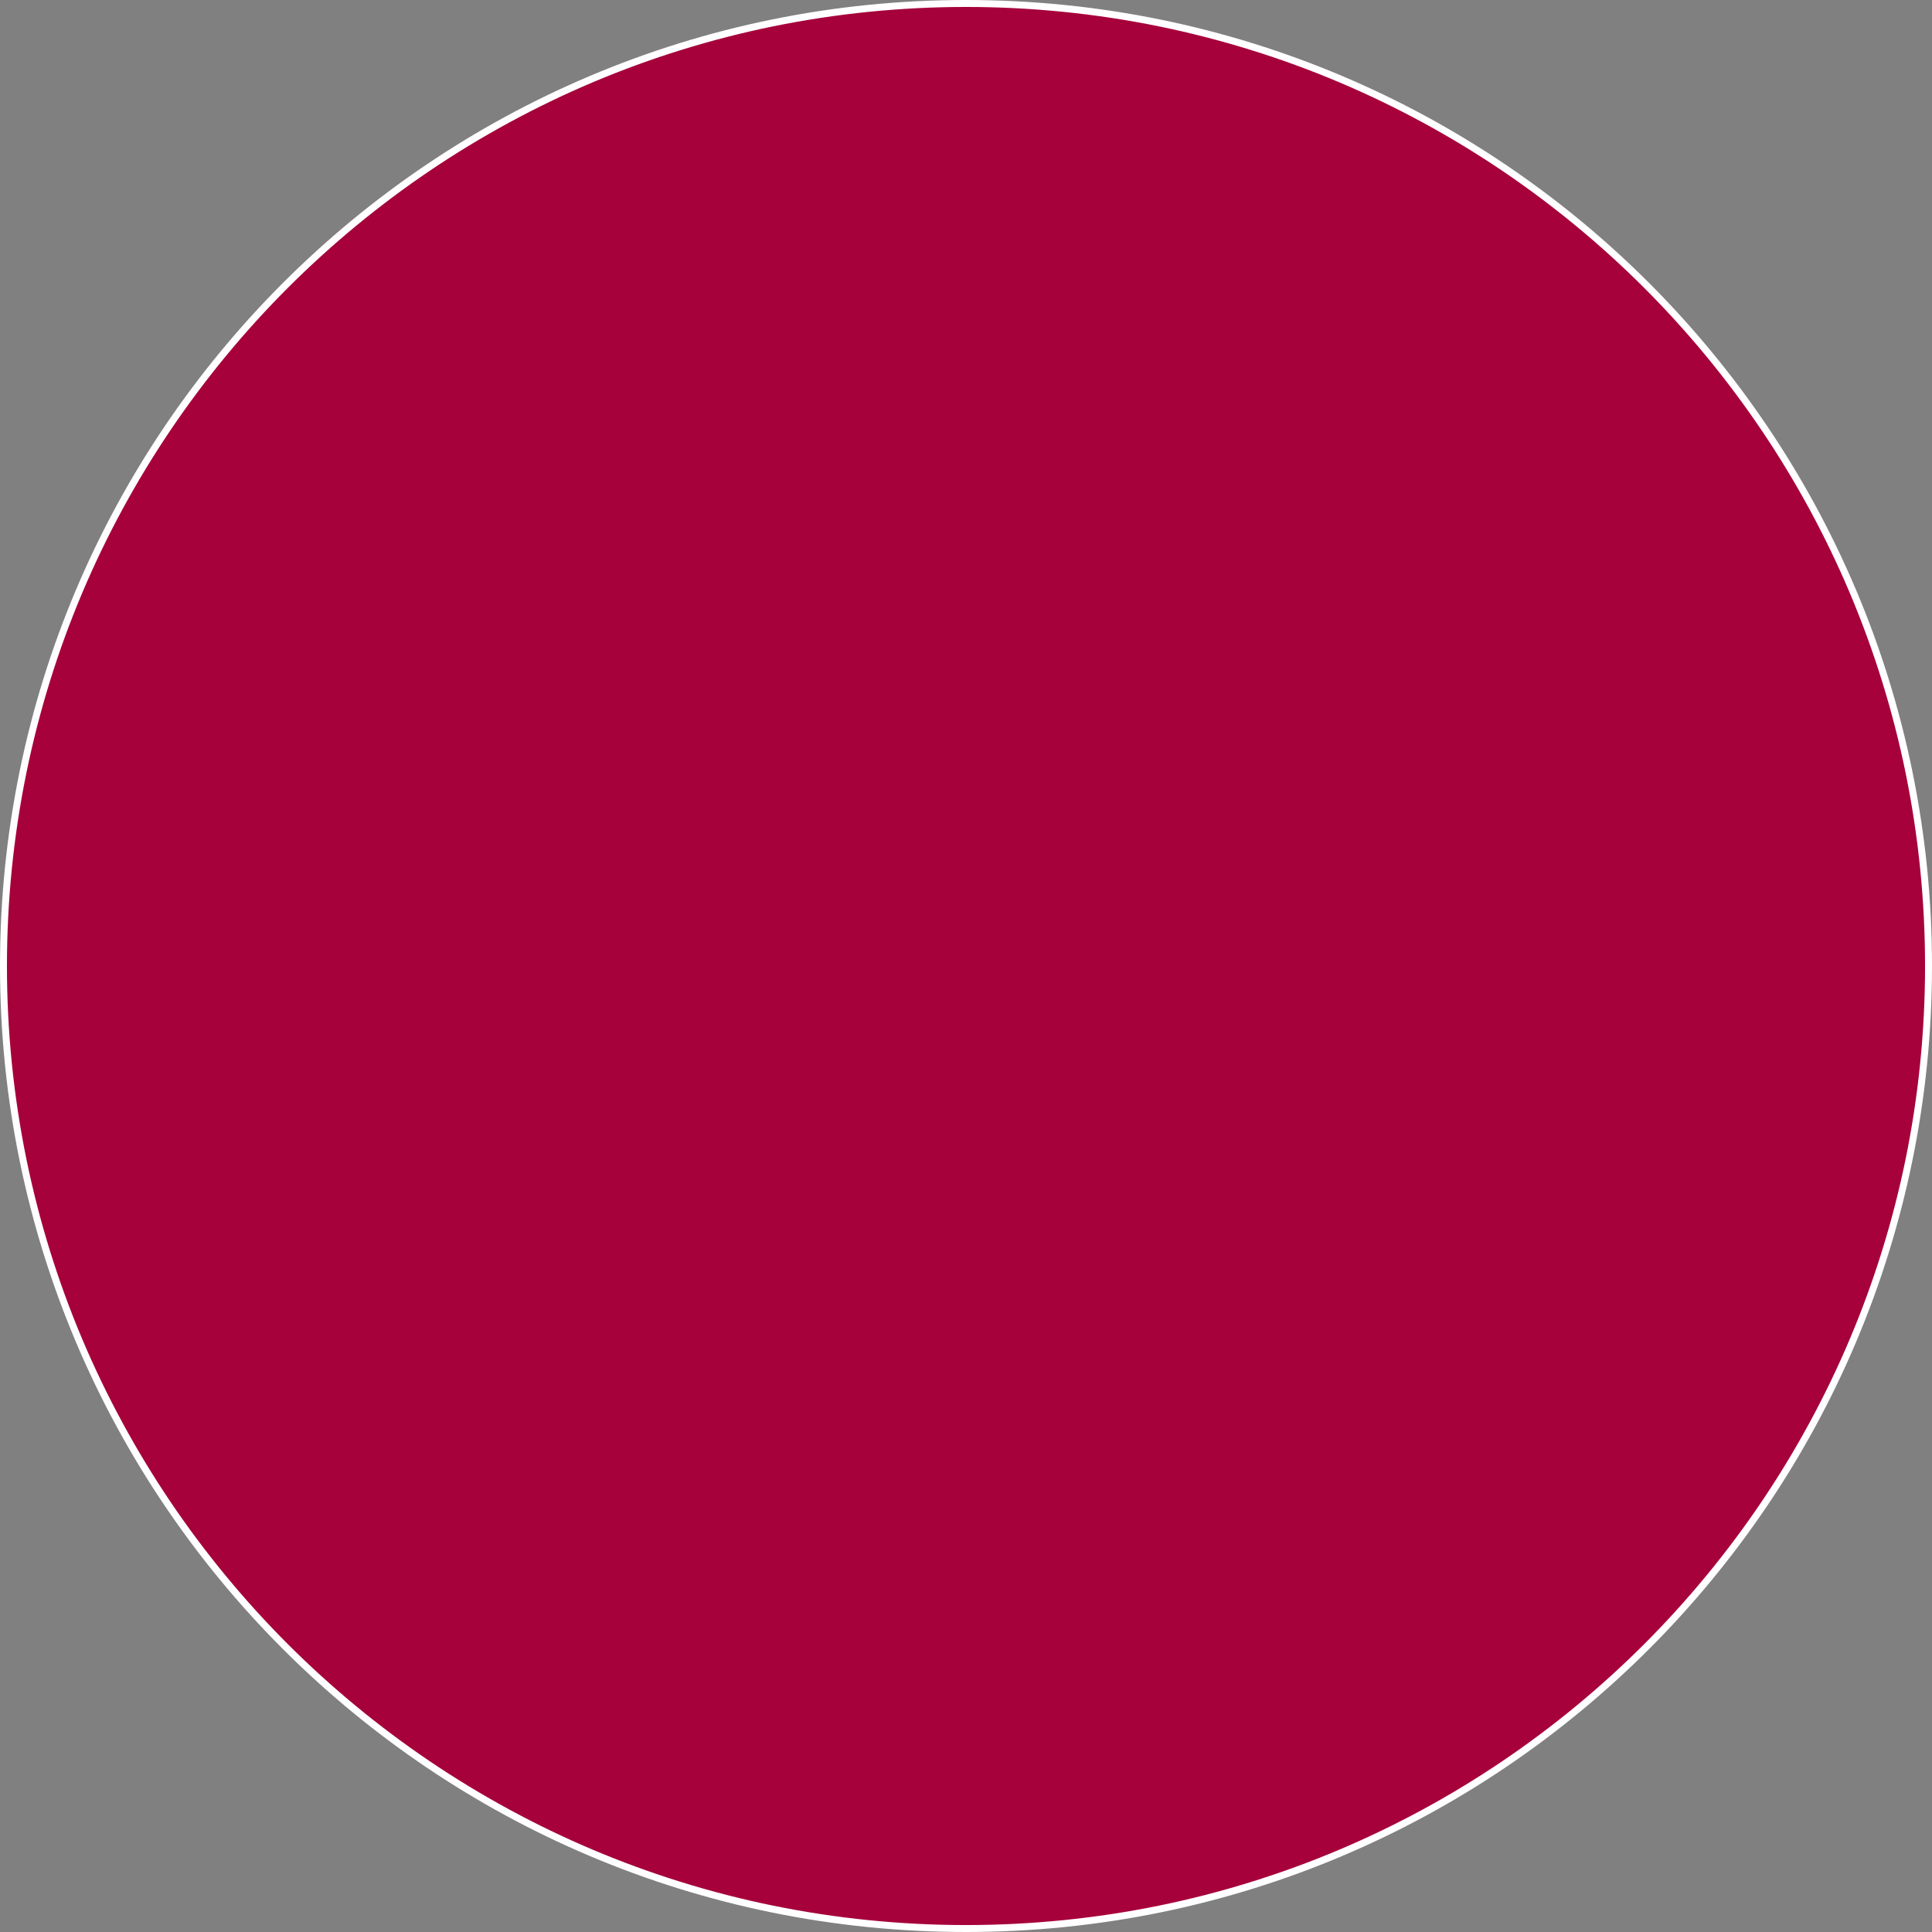 <svg xmlns="http://www.w3.org/2000/svg" width="278" height="278" viewBox="0 0 278 278">
  <rect x="0" y="0" width="278" height="278" fill="#808080" stroke="none"/>
  <g id="Caminho_14" data-name="Caminho 14" fill="#a6013b">
    <path d="M 139 277.5 C 129.603 277.5 120.211 276.553 111.087 274.686 C 102.195 272.867 93.448 270.151 85.09 266.616 C 76.883 263.145 68.968 258.849 61.564 253.847 C 54.23 248.892 47.333 243.202 41.066 236.934 C 34.798 230.667 29.108 223.77 24.153 216.436 C 19.151 209.032 14.855 201.117 11.384 192.91 C 7.849 184.552 5.133 175.805 3.314 166.913 C 1.447 157.789 0.5 148.397 0.5 139 C 0.5 129.603 1.447 120.211 3.314 111.087 C 5.133 102.195 7.849 93.448 11.384 85.09 C 14.855 76.883 19.151 68.968 24.153 61.564 C 29.108 54.23 34.798 47.333 41.066 41.066 C 47.333 34.798 54.23 29.108 61.564 24.153 C 68.968 19.151 76.883 14.855 85.09 11.384 C 93.448 7.849 102.195 5.133 111.087 3.314 C 120.211 1.447 129.603 0.5 139 0.5 C 148.397 0.5 157.789 1.447 166.913 3.314 C 175.805 5.133 184.552 7.849 192.91 11.384 C 201.117 14.855 209.032 19.151 216.436 24.153 C 223.77 29.108 230.667 34.798 236.934 41.066 C 243.202 47.333 248.892 54.23 253.847 61.564 C 258.849 68.968 263.145 76.883 266.616 85.09 C 270.151 93.448 272.867 102.195 274.686 111.087 C 276.553 120.211 277.5 129.603 277.5 139 C 277.5 148.397 276.553 157.789 274.686 166.913 C 272.867 175.805 270.151 184.552 266.616 192.91 C 263.145 201.117 258.849 209.032 253.847 216.436 C 248.892 223.77 243.202 230.667 236.934 236.934 C 230.667 243.202 223.77 248.892 216.436 253.847 C 209.032 258.849 201.117 263.145 192.91 266.616 C 184.552 270.151 175.805 272.867 166.913 274.686 C 157.789 276.553 148.397 277.5 139 277.5 Z" stroke="none"/>
    <path d="M 139 1 C 129.636 1 120.279 1.943 111.187 3.804 C 102.327 5.617 93.612 8.322 85.285 11.844 C 77.108 15.303 69.221 19.584 61.844 24.568 C 54.536 29.505 47.664 35.174 41.419 41.419 C 35.174 47.664 29.505 54.536 24.568 61.844 C 19.584 69.221 15.303 77.108 11.844 85.285 C 8.322 93.612 5.617 102.327 3.804 111.187 C 1.943 120.279 1 129.636 1 139 C 1 148.364 1.943 157.721 3.804 166.813 C 5.617 175.673 8.322 184.388 11.844 192.715 C 15.303 200.892 19.584 208.779 24.568 216.156 C 29.505 223.464 35.174 230.336 41.419 236.581 C 47.664 242.826 54.536 248.495 61.844 253.432 C 69.221 258.416 77.108 262.697 85.285 266.156 C 93.612 269.678 102.327 272.383 111.187 274.196 C 120.279 276.057 129.636 277 139 277 C 148.364 277 157.721 276.057 166.813 274.196 C 175.673 272.383 184.388 269.678 192.715 266.156 C 200.892 262.697 208.779 258.416 216.156 253.432 C 223.464 248.495 230.336 242.826 236.581 236.581 C 242.826 230.336 248.495 223.464 253.432 216.156 C 258.416 208.779 262.697 200.892 266.156 192.715 C 269.678 184.388 272.383 175.673 274.196 166.813 C 276.057 157.721 277 148.364 277 139 C 277 129.636 276.057 120.279 274.196 111.187 C 272.383 102.327 269.678 93.612 266.156 85.285 C 262.697 77.108 258.416 69.221 253.432 61.844 C 248.495 54.536 242.826 47.664 236.581 41.419 C 230.336 35.174 223.464 29.505 216.156 24.568 C 208.779 19.584 200.892 15.303 192.715 11.844 C 184.388 8.322 175.673 5.617 166.813 3.804 C 157.721 1.943 148.364 1 139 1 M 139 0 C 215.768 0 278 62.232 278 139 C 278 215.768 215.768 278 139 278 C 62.232 278 0 215.768 0 139 C 0 62.232 62.232 0 139 0 Z" stroke="none" fill="#fff"/>
  </g>
</svg>
